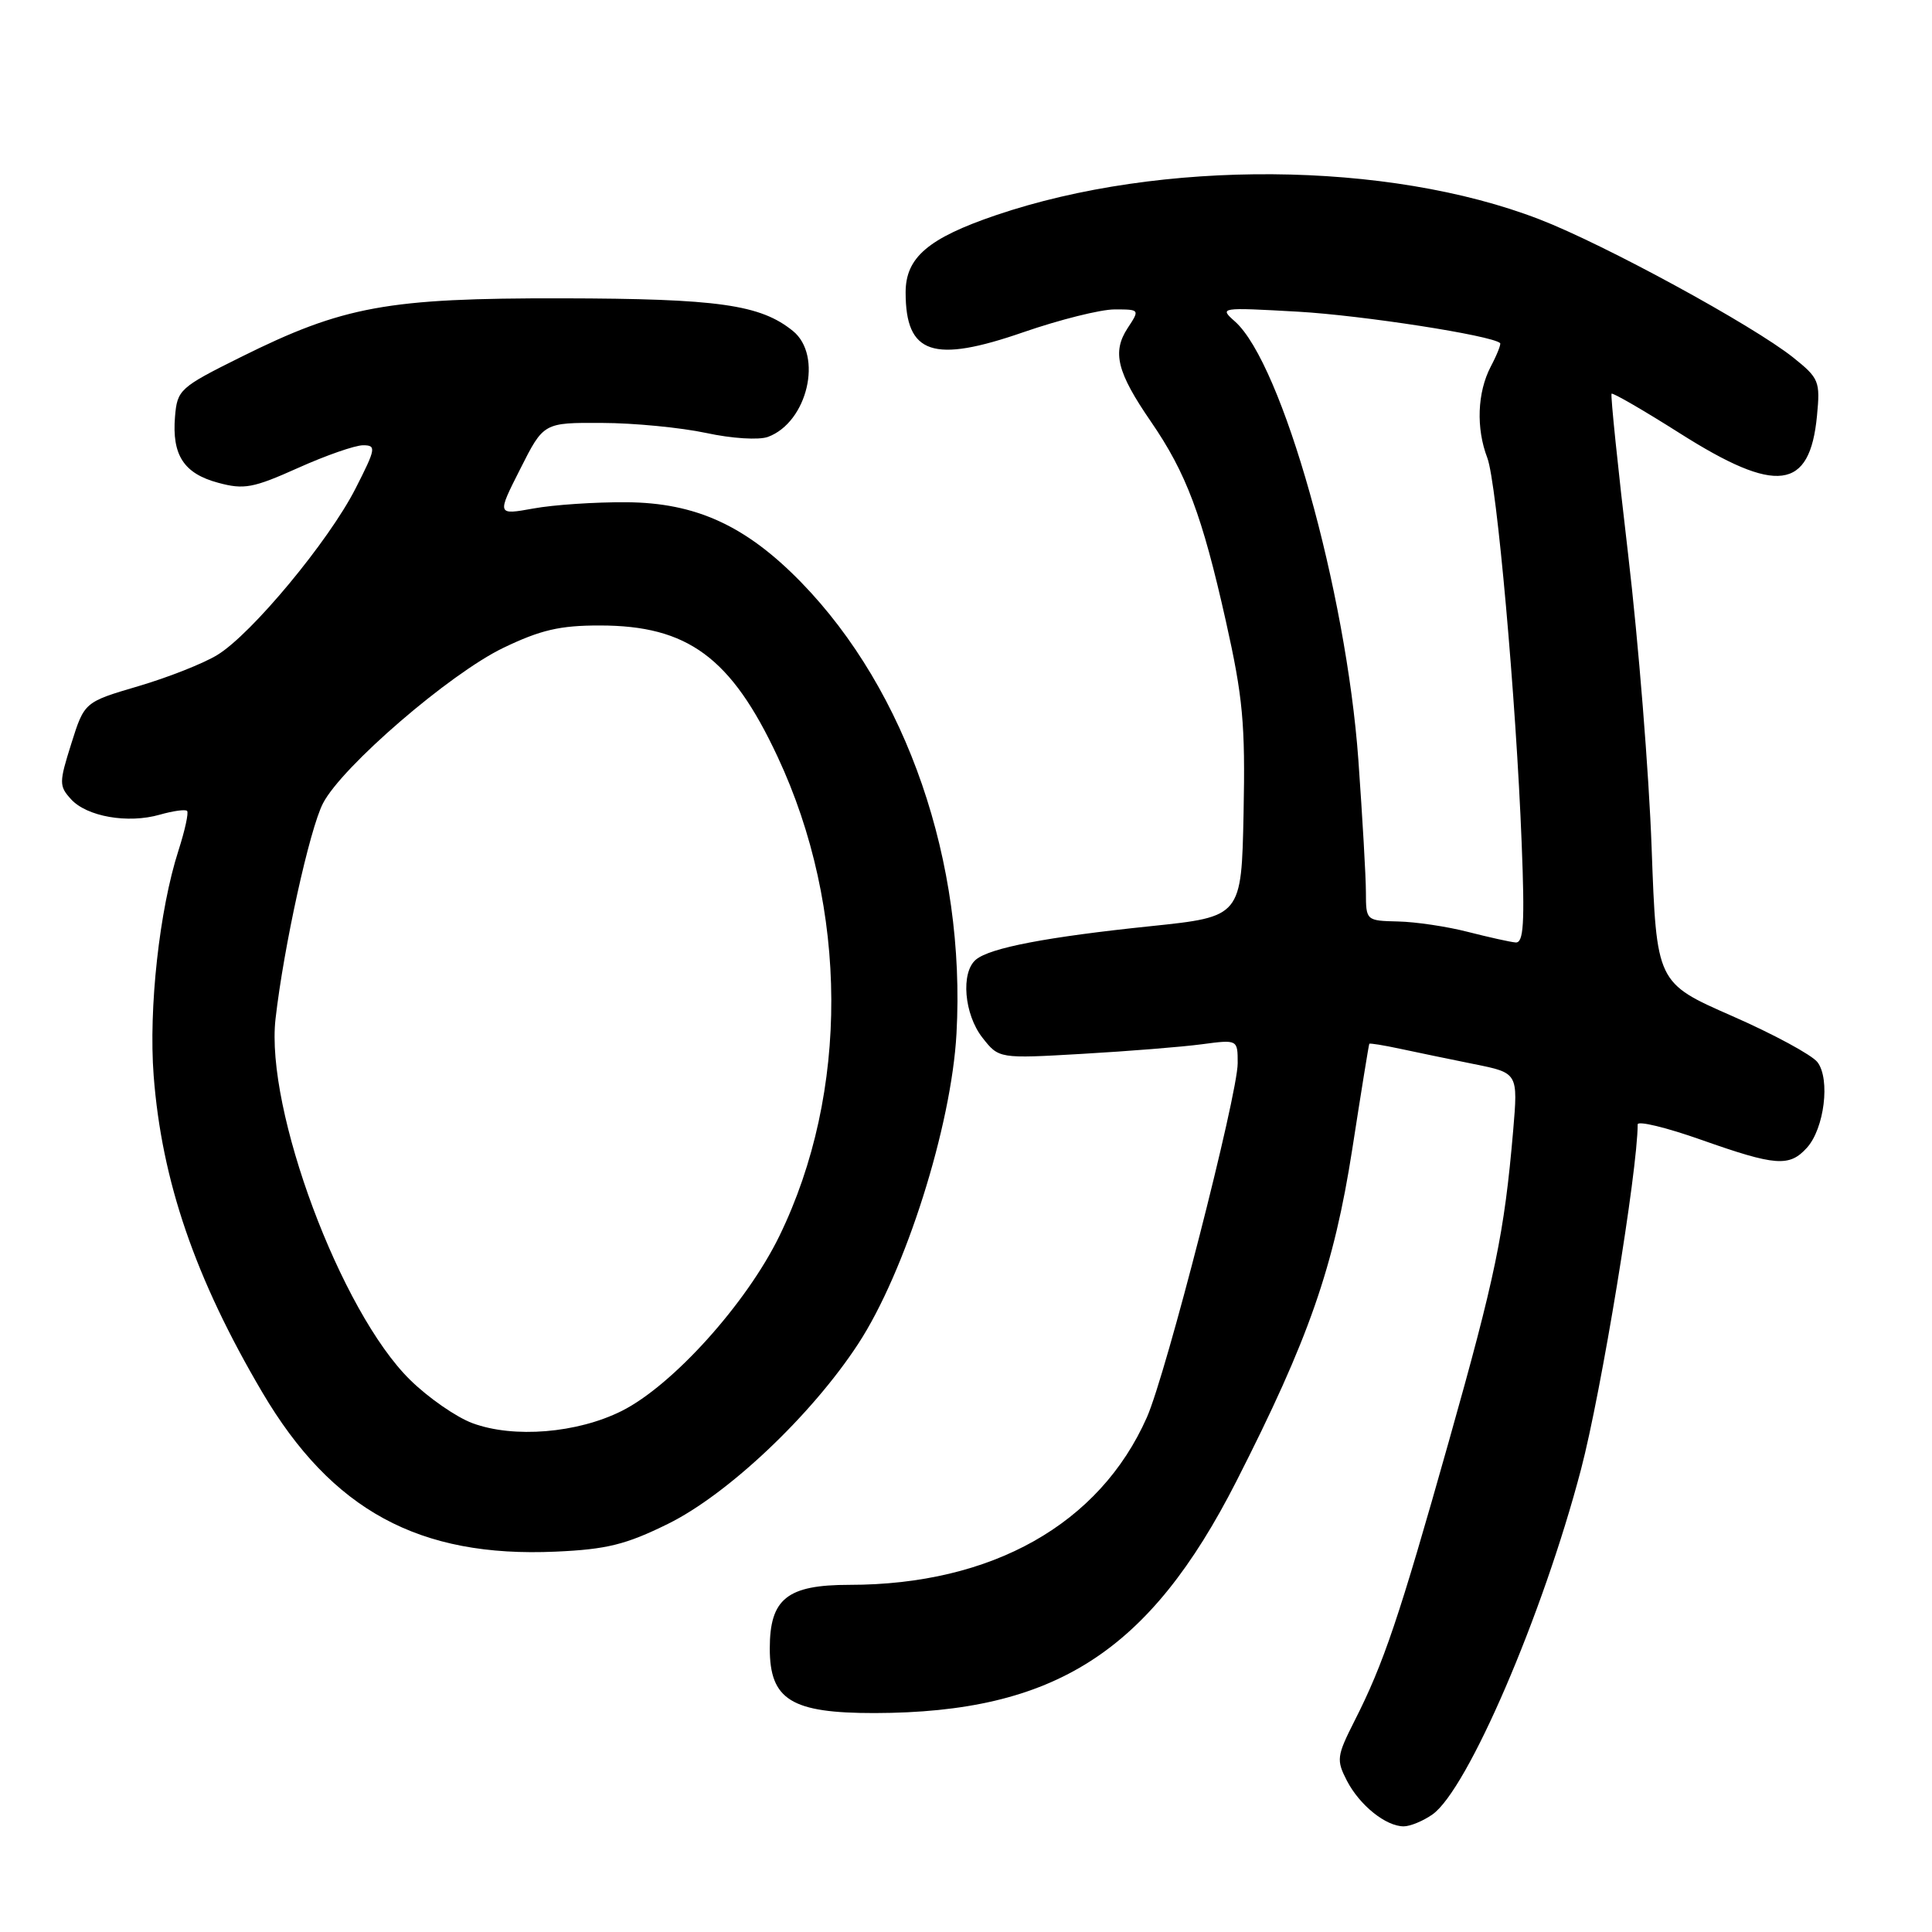 <?xml version="1.0" encoding="UTF-8" standalone="no"?>
<!DOCTYPE svg PUBLIC "-//W3C//DTD SVG 1.1//EN" "http://www.w3.org/Graphics/SVG/1.1/DTD/svg11.dtd" >
<svg xmlns="http://www.w3.org/2000/svg" xmlns:xlink="http://www.w3.org/1999/xlink" version="1.1" viewBox="0 0 256 256">
 <g >
 <path fill="currentColor"
d=" M 189.80 240.43 C 194.45 237.17 204.43 214.00 209.49 194.71 C 212.18 184.48 217.00 155.11 217.00 148.99 C 217.00 148.48 220.79 149.39 225.42 151.03 C 235.31 154.52 237.10 154.65 239.43 152.08 C 241.73 149.53 242.54 143.01 240.83 140.75 C 240.10 139.79 235.00 137.03 229.50 134.62 C 219.50 130.23 219.50 130.23 218.85 112.36 C 218.50 102.54 217.10 85.05 215.74 73.50 C 214.38 61.95 213.39 52.35 213.54 52.17 C 213.69 52.00 217.77 54.36 222.60 57.42 C 235.42 65.55 239.81 64.99 240.76 55.10 C 241.20 50.52 241.04 50.12 237.62 47.38 C 232.25 43.10 212.57 32.37 203.98 29.06 C 183.90 21.30 153.82 21.08 131.95 28.52 C 122.99 31.57 120.00 34.12 120.00 38.74 C 120.00 46.95 123.63 48.17 135.63 44.01 C 140.41 42.36 145.83 41.00 147.68 41.00 C 151.04 41.00 151.04 41.01 149.41 43.49 C 147.34 46.66 148.01 49.33 152.50 55.86 C 157.18 62.67 159.29 68.27 162.43 82.29 C 164.69 92.38 165.02 95.89 164.78 107.73 C 164.50 121.47 164.50 121.47 152.50 122.72 C 138.71 124.15 131.20 125.59 129.32 127.15 C 127.28 128.84 127.75 134.41 130.18 137.50 C 132.36 140.28 132.36 140.28 143.43 139.64 C 149.52 139.29 156.64 138.72 159.25 138.37 C 164.00 137.74 164.00 137.74 164.00 140.88 C 164.00 145.06 154.52 182.04 151.97 187.80 C 145.71 201.96 131.43 210.00 112.55 210.00 C 104.30 210.00 102.00 211.84 102.00 218.43 C 102.00 225.24 104.86 227.00 115.88 226.99 C 139.78 226.94 152.30 218.92 163.84 196.25 C 173.43 177.41 176.75 167.90 179.19 152.22 C 180.36 144.67 181.37 138.41 181.44 138.31 C 181.50 138.20 183.34 138.50 185.53 138.97 C 187.71 139.44 192.12 140.35 195.33 141.00 C 201.15 142.17 201.15 142.17 200.50 149.84 C 199.33 163.43 198.14 169.15 191.97 191.02 C 185.38 214.38 183.34 220.43 179.48 228.03 C 177.12 232.70 177.06 233.21 178.47 235.95 C 180.16 239.21 183.63 242.00 186.00 242.00 C 186.86 242.00 188.57 241.29 189.80 240.43 Z  M 88.49 201.93 C 96.44 198.02 107.56 187.50 113.72 178.06 C 119.96 168.52 126.07 149.23 126.74 136.95 C 127.99 114.26 120.17 91.55 106.15 77.15 C 98.84 69.65 92.20 66.61 83.00 66.55 C 78.88 66.52 73.33 66.89 70.67 67.38 C 65.84 68.25 65.84 68.25 68.94 62.13 C 72.03 56.00 72.03 56.00 79.76 56.04 C 84.02 56.05 90.23 56.66 93.57 57.37 C 96.98 58.11 100.57 58.33 101.76 57.89 C 106.99 55.96 109.08 47.10 105.06 43.85 C 100.75 40.36 95.17 39.57 74.50 39.53 C 51.32 39.49 45.49 40.56 31.90 47.32 C 23.81 51.34 23.49 51.64 23.19 55.21 C 22.77 60.31 24.36 62.75 28.91 63.97 C 32.33 64.90 33.55 64.67 39.48 62.01 C 43.17 60.35 47.05 59.00 48.11 59.00 C 49.89 59.00 49.81 59.43 47.10 64.75 C 43.56 71.70 33.33 84.03 28.79 86.79 C 26.98 87.90 22.28 89.76 18.34 90.92 C 11.18 93.03 11.18 93.03 9.45 98.53 C 7.82 103.69 7.82 104.15 9.40 105.89 C 11.50 108.21 16.95 109.16 21.17 107.95 C 22.93 107.45 24.56 107.22 24.79 107.45 C 25.02 107.68 24.50 110.04 23.65 112.69 C 21.12 120.53 19.68 133.62 20.36 142.52 C 21.43 156.49 25.86 169.40 34.76 184.50 C 43.98 200.13 55.53 206.41 73.64 205.60 C 80.38 205.30 82.93 204.67 88.49 201.93 Z  M 194.50 123.48 C 191.75 122.77 187.59 122.15 185.25 122.10 C 181.02 122.00 181.00 121.98 180.99 118.25 C 180.99 116.19 180.53 108.28 179.99 100.68 C 178.37 78.28 169.89 48.15 163.64 42.60 C 161.53 40.73 161.63 40.72 172.00 41.30 C 180.53 41.79 197.64 44.44 198.77 45.46 C 198.92 45.59 198.36 47.01 197.52 48.60 C 195.75 52.01 195.57 56.75 197.08 60.68 C 198.33 63.97 200.89 92.66 201.63 111.75 C 202.05 122.37 201.89 124.98 200.82 124.88 C 200.10 124.82 197.25 124.18 194.50 123.48 Z  M 62.61 188.58 C 60.47 187.79 56.75 185.21 54.34 182.84 C 45.14 173.81 35.14 146.99 36.51 135.00 C 37.60 125.43 41.03 109.85 42.80 106.44 C 45.32 101.57 59.59 89.27 66.68 85.85 C 71.63 83.47 74.19 82.87 79.49 82.88 C 91.13 82.88 96.89 87.12 103.03 100.26 C 112.44 120.35 112.53 144.76 103.28 163.76 C 98.93 172.70 89.13 183.58 82.38 186.96 C 76.48 189.91 68.07 190.60 62.61 188.58 Z "/>
</g>
</svg>